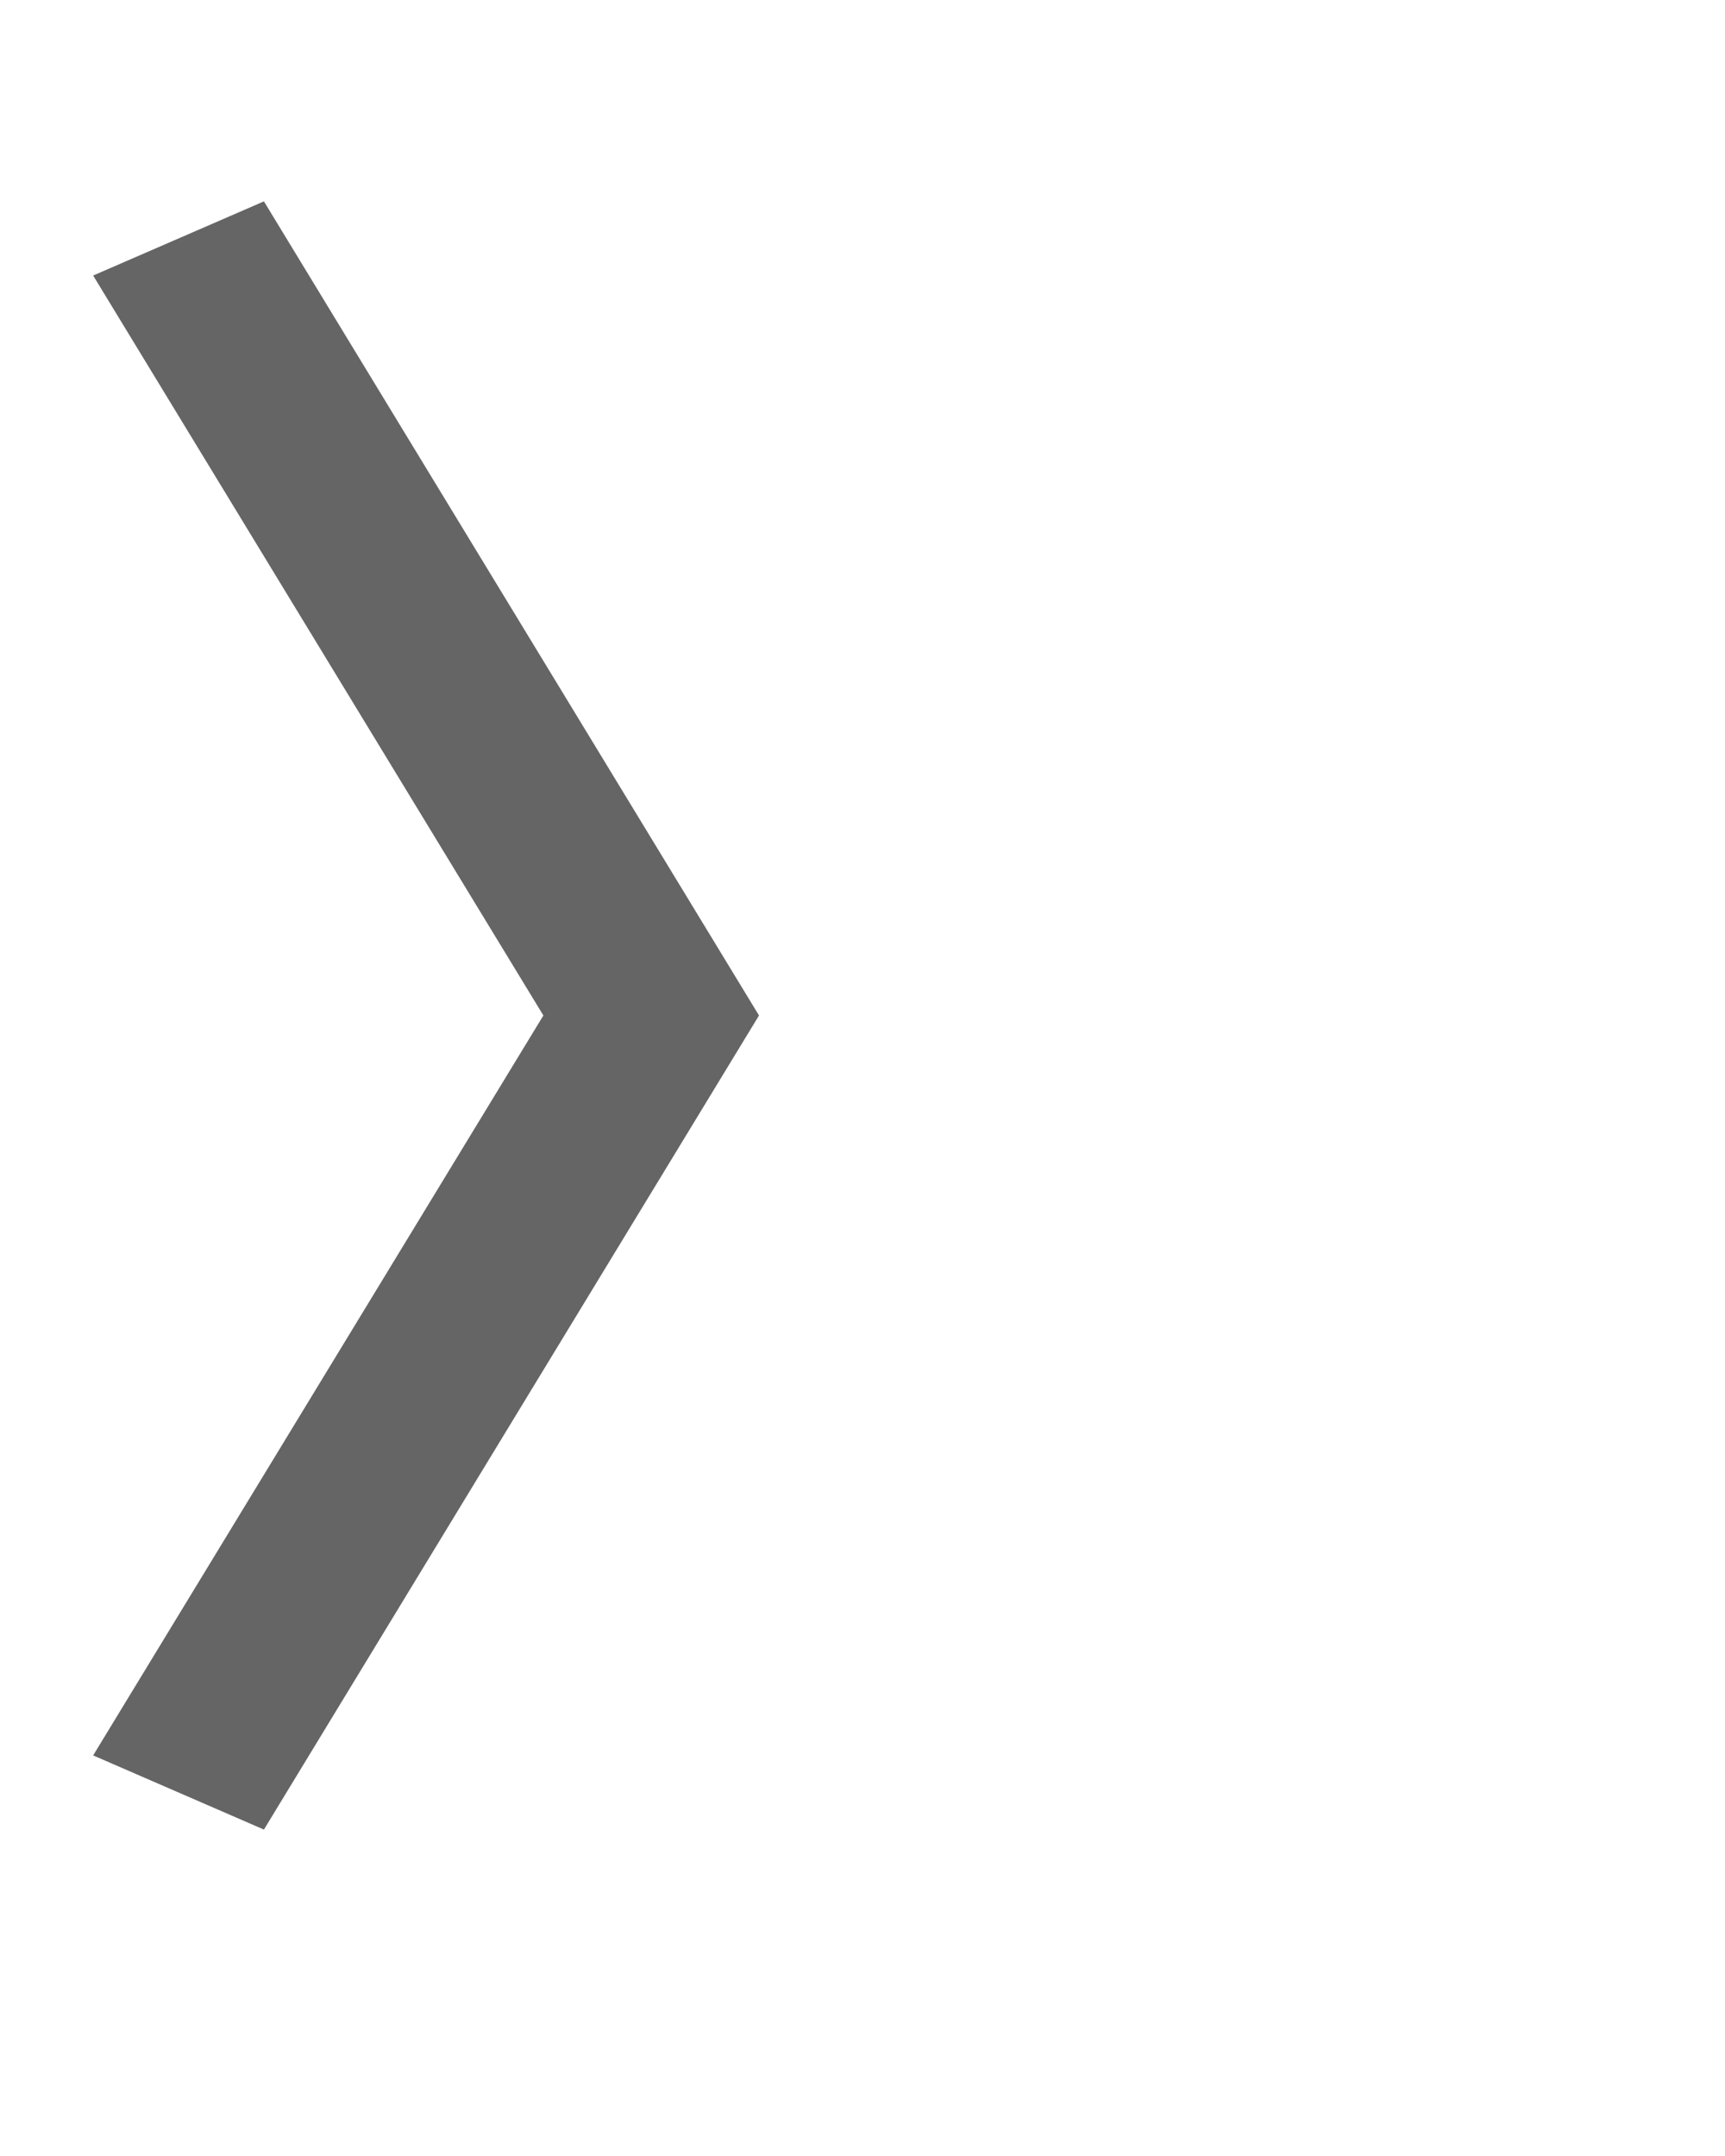 <svg width="16" height="20" viewBox="0 0 16 20" fill="none" xmlns="http://www.w3.org/2000/svg">
<path d="M0.864 16.284L5.04 9.42L0.864 2.556L2.448 1.868L7.04 9.42L2.448 16.972L0.864 16.284Z" fill="#656565"/>
</svg>
